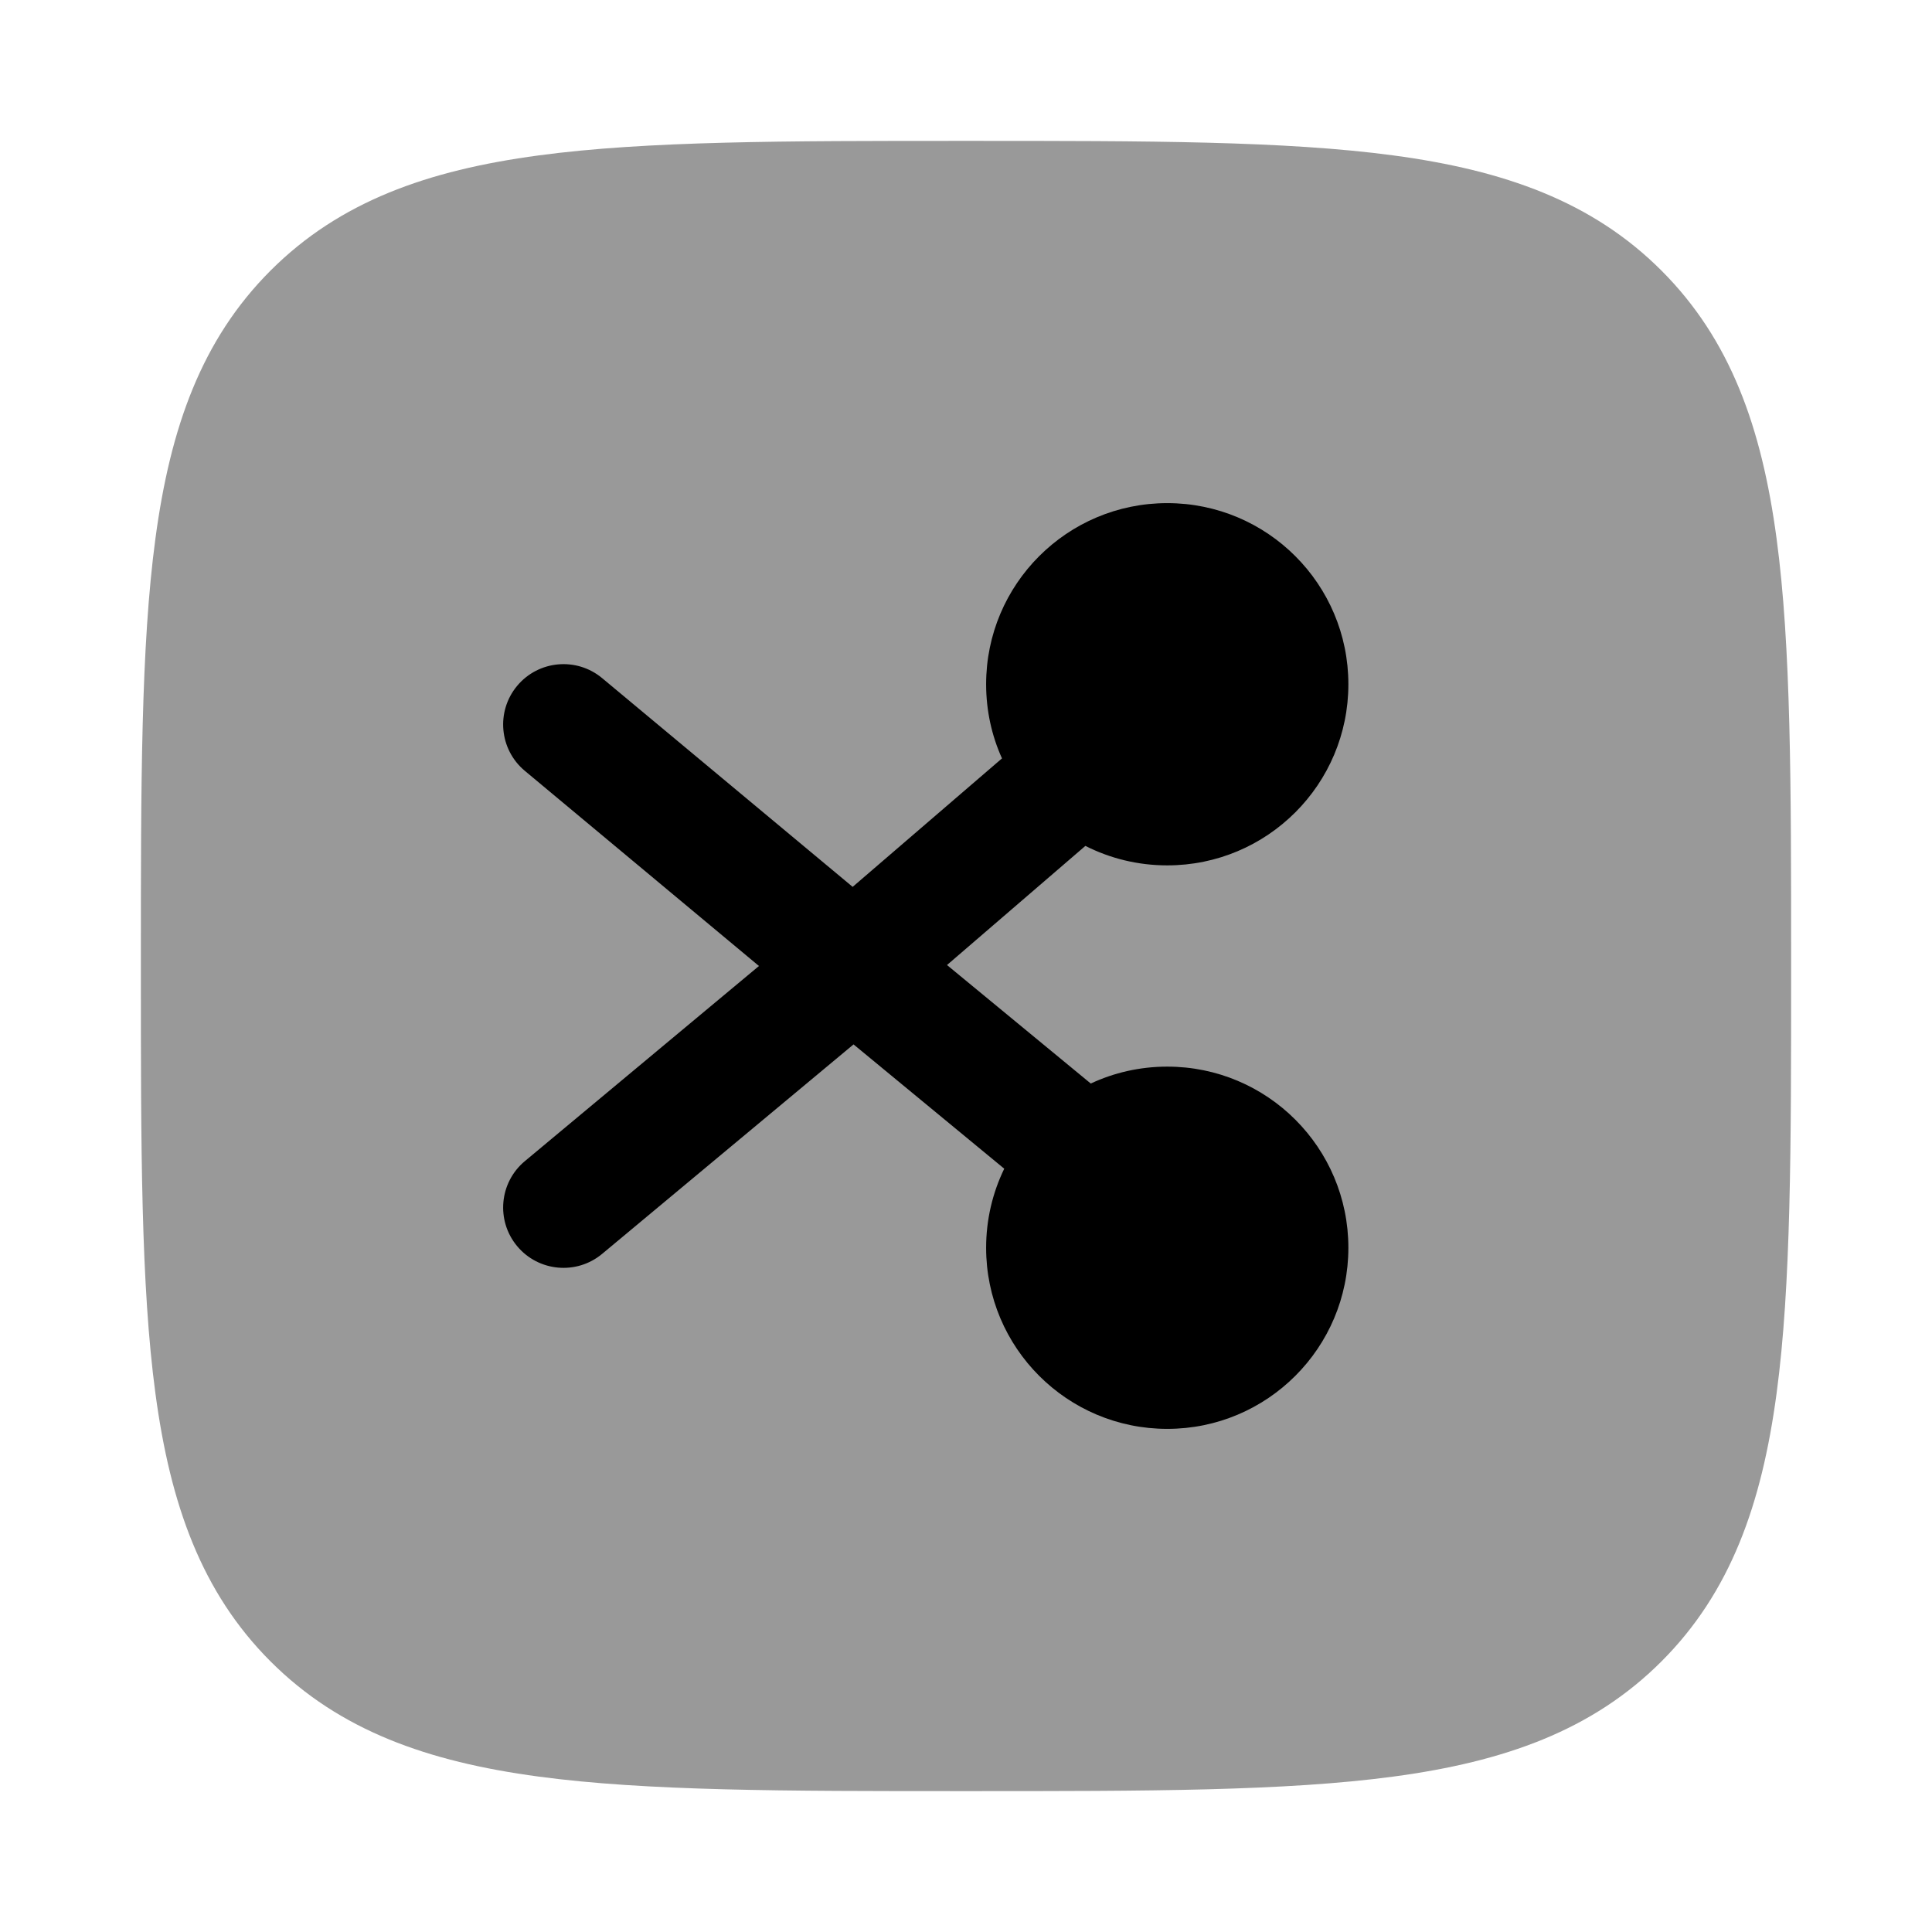 <svg width="24" height="24" viewBox="0 0 24 24" xmlns="http://www.w3.org/2000/svg">
<path opacity="0.4" d="M12.057 1.75C14.248 1.75 15.969 1.75 17.312 1.931C18.689 2.116 19.781 2.503 20.639 3.361C21.497 4.219 21.884 5.311 22.069 6.688C22.25 8.031 22.25 9.752 22.25 11.943V11.943V12.057V12.057C22.25 14.248 22.25 15.969 22.069 17.312C21.884 18.689 21.497 19.781 20.639 20.639C19.781 21.497 18.689 21.884 17.312 22.069C15.969 22.25 14.248 22.25 12.057 22.25H12.057H11.943H11.943C9.752 22.25 8.031 22.25 6.688 22.069C5.311 21.884 4.219 21.497 3.361 20.639C2.503 19.781 2.116 18.689 1.931 17.312C1.75 15.969 1.75 14.248 1.75 12.057V11.943C1.75 9.752 1.75 8.031 1.931 6.688C2.116 5.311 2.503 4.219 3.361 3.361C4.219 2.503 5.311 2.116 6.688 1.931C8.031 1.75 9.752 1.75 11.943 1.75H12.057Z" fill="currentColor"/>
<path d="M14.5 10.75C14.134 10.75 13.789 10.663 13.483 10.508L11.764 11.988L13.55 13.46C13.838 13.325 14.161 13.25 14.5 13.25C15.743 13.25 16.75 14.257 16.75 15.5C16.75 16.743 15.743 17.75 14.5 17.75C13.257 17.75 12.25 16.743 12.25 15.5C12.25 15.148 12.331 14.815 12.475 14.518L10.603 12.974L7.48 15.576C7.162 15.841 6.689 15.798 6.424 15.48C6.159 15.162 6.202 14.689 6.52 14.424L9.428 12L6.52 9.576C6.202 9.311 6.159 8.838 6.424 8.52C6.689 8.202 7.162 8.159 7.48 8.424L10.592 11.017L12.447 9.421C12.32 9.14 12.25 8.828 12.25 8.5C12.25 7.257 13.257 6.25 14.5 6.25C15.743 6.25 16.75 7.257 16.75 8.5C16.75 9.743 15.743 10.75 14.5 10.75Z" fill="currentColor"/>
</svg>
